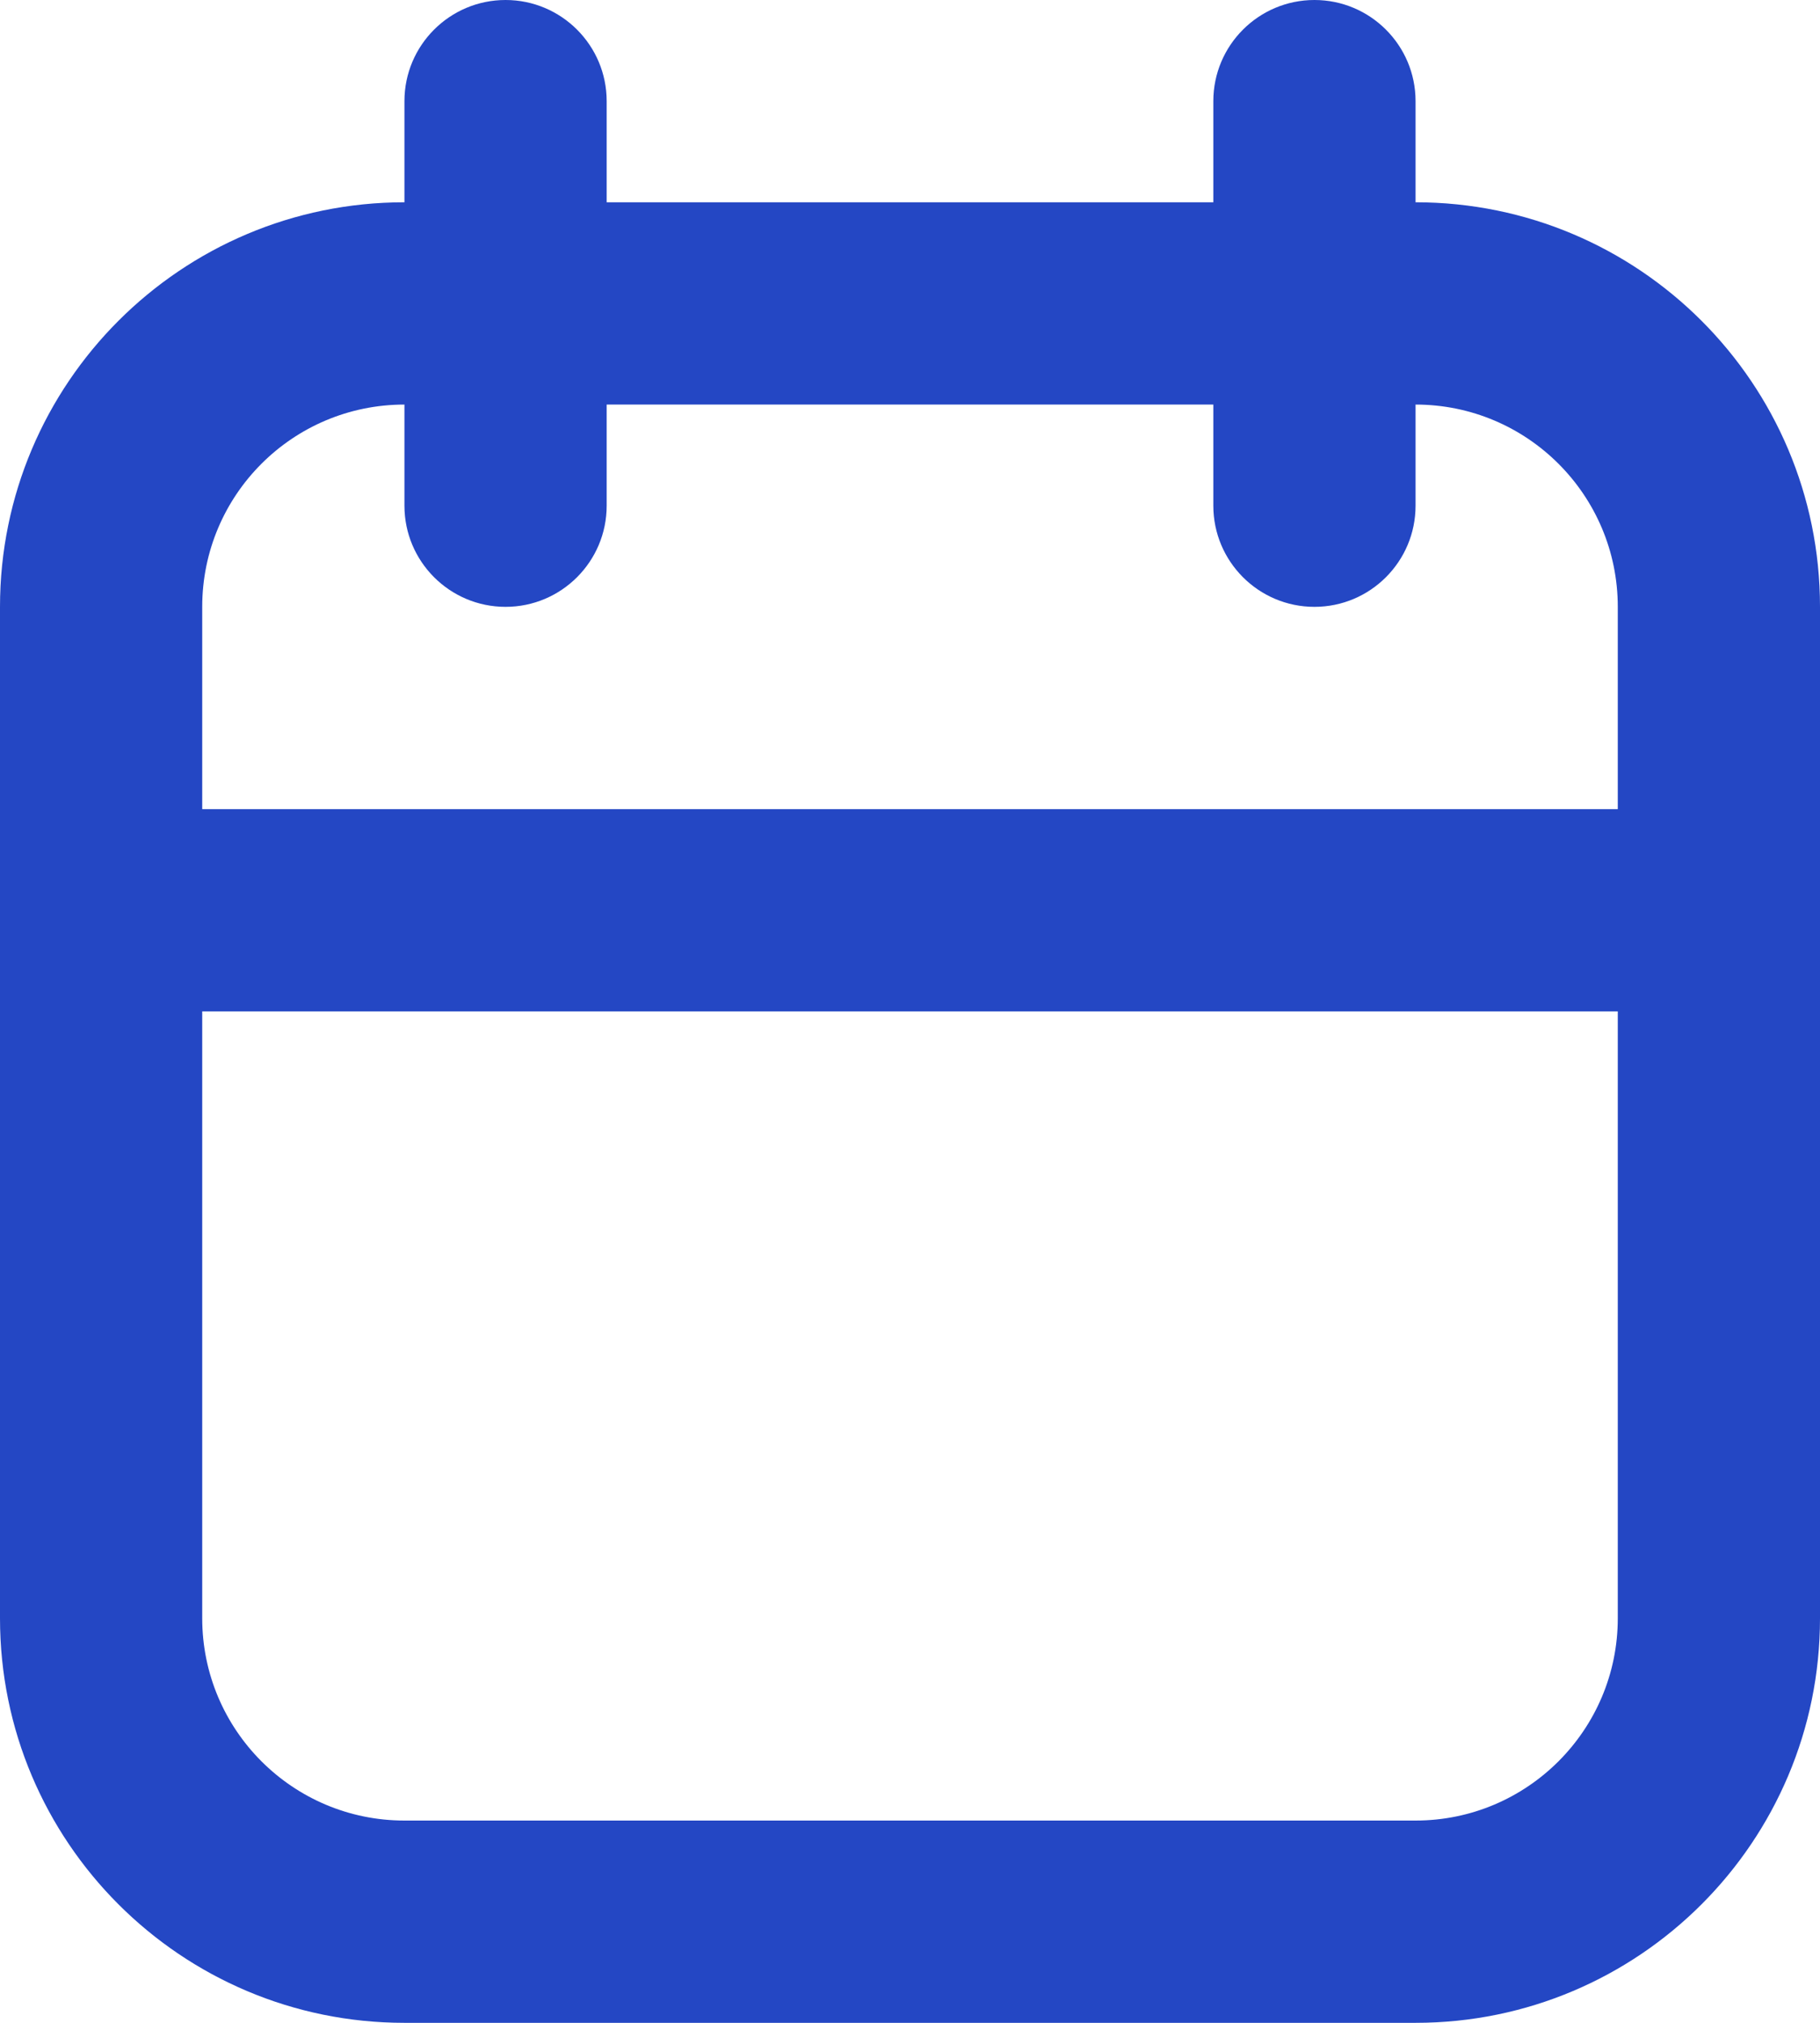 <svg width="18" height="20" viewBox="0 0 18 20" fill="none" xmlns="http://www.w3.org/2000/svg">
<path fill-rule="evenodd" clip-rule="evenodd" d="M12 2V1C12 0.448 12.448 0 13 0C13.552 0 14 0.448 14 1V2C16.209 2 18 3.791 18 6V16C18 18.209 16.209 20 14 20C11.14 20 6.859 20 4 20C1.791 20 0 18.209 0 16V6C0 3.791 1.791 2 4 2V1C4 0.448 4.448 0 5 0C5.552 0 6 0.448 6 1V2H12ZM16 10H2V16C2 17.104 2.895 18 4 18H14C15.104 18 16 17.104 16 16V10ZM14 4V5C14 5.552 13.552 6 13 6C12.448 6 12 5.552 12 5V4H6V5C6 5.552 5.552 6 5 6C4.448 6 4 5.552 4 5V4C2.895 4 2 4.895 2 6V8H16V6C16 4.895 15.104 4 14 4Z" fill="#2447C4"/>
</svg>
